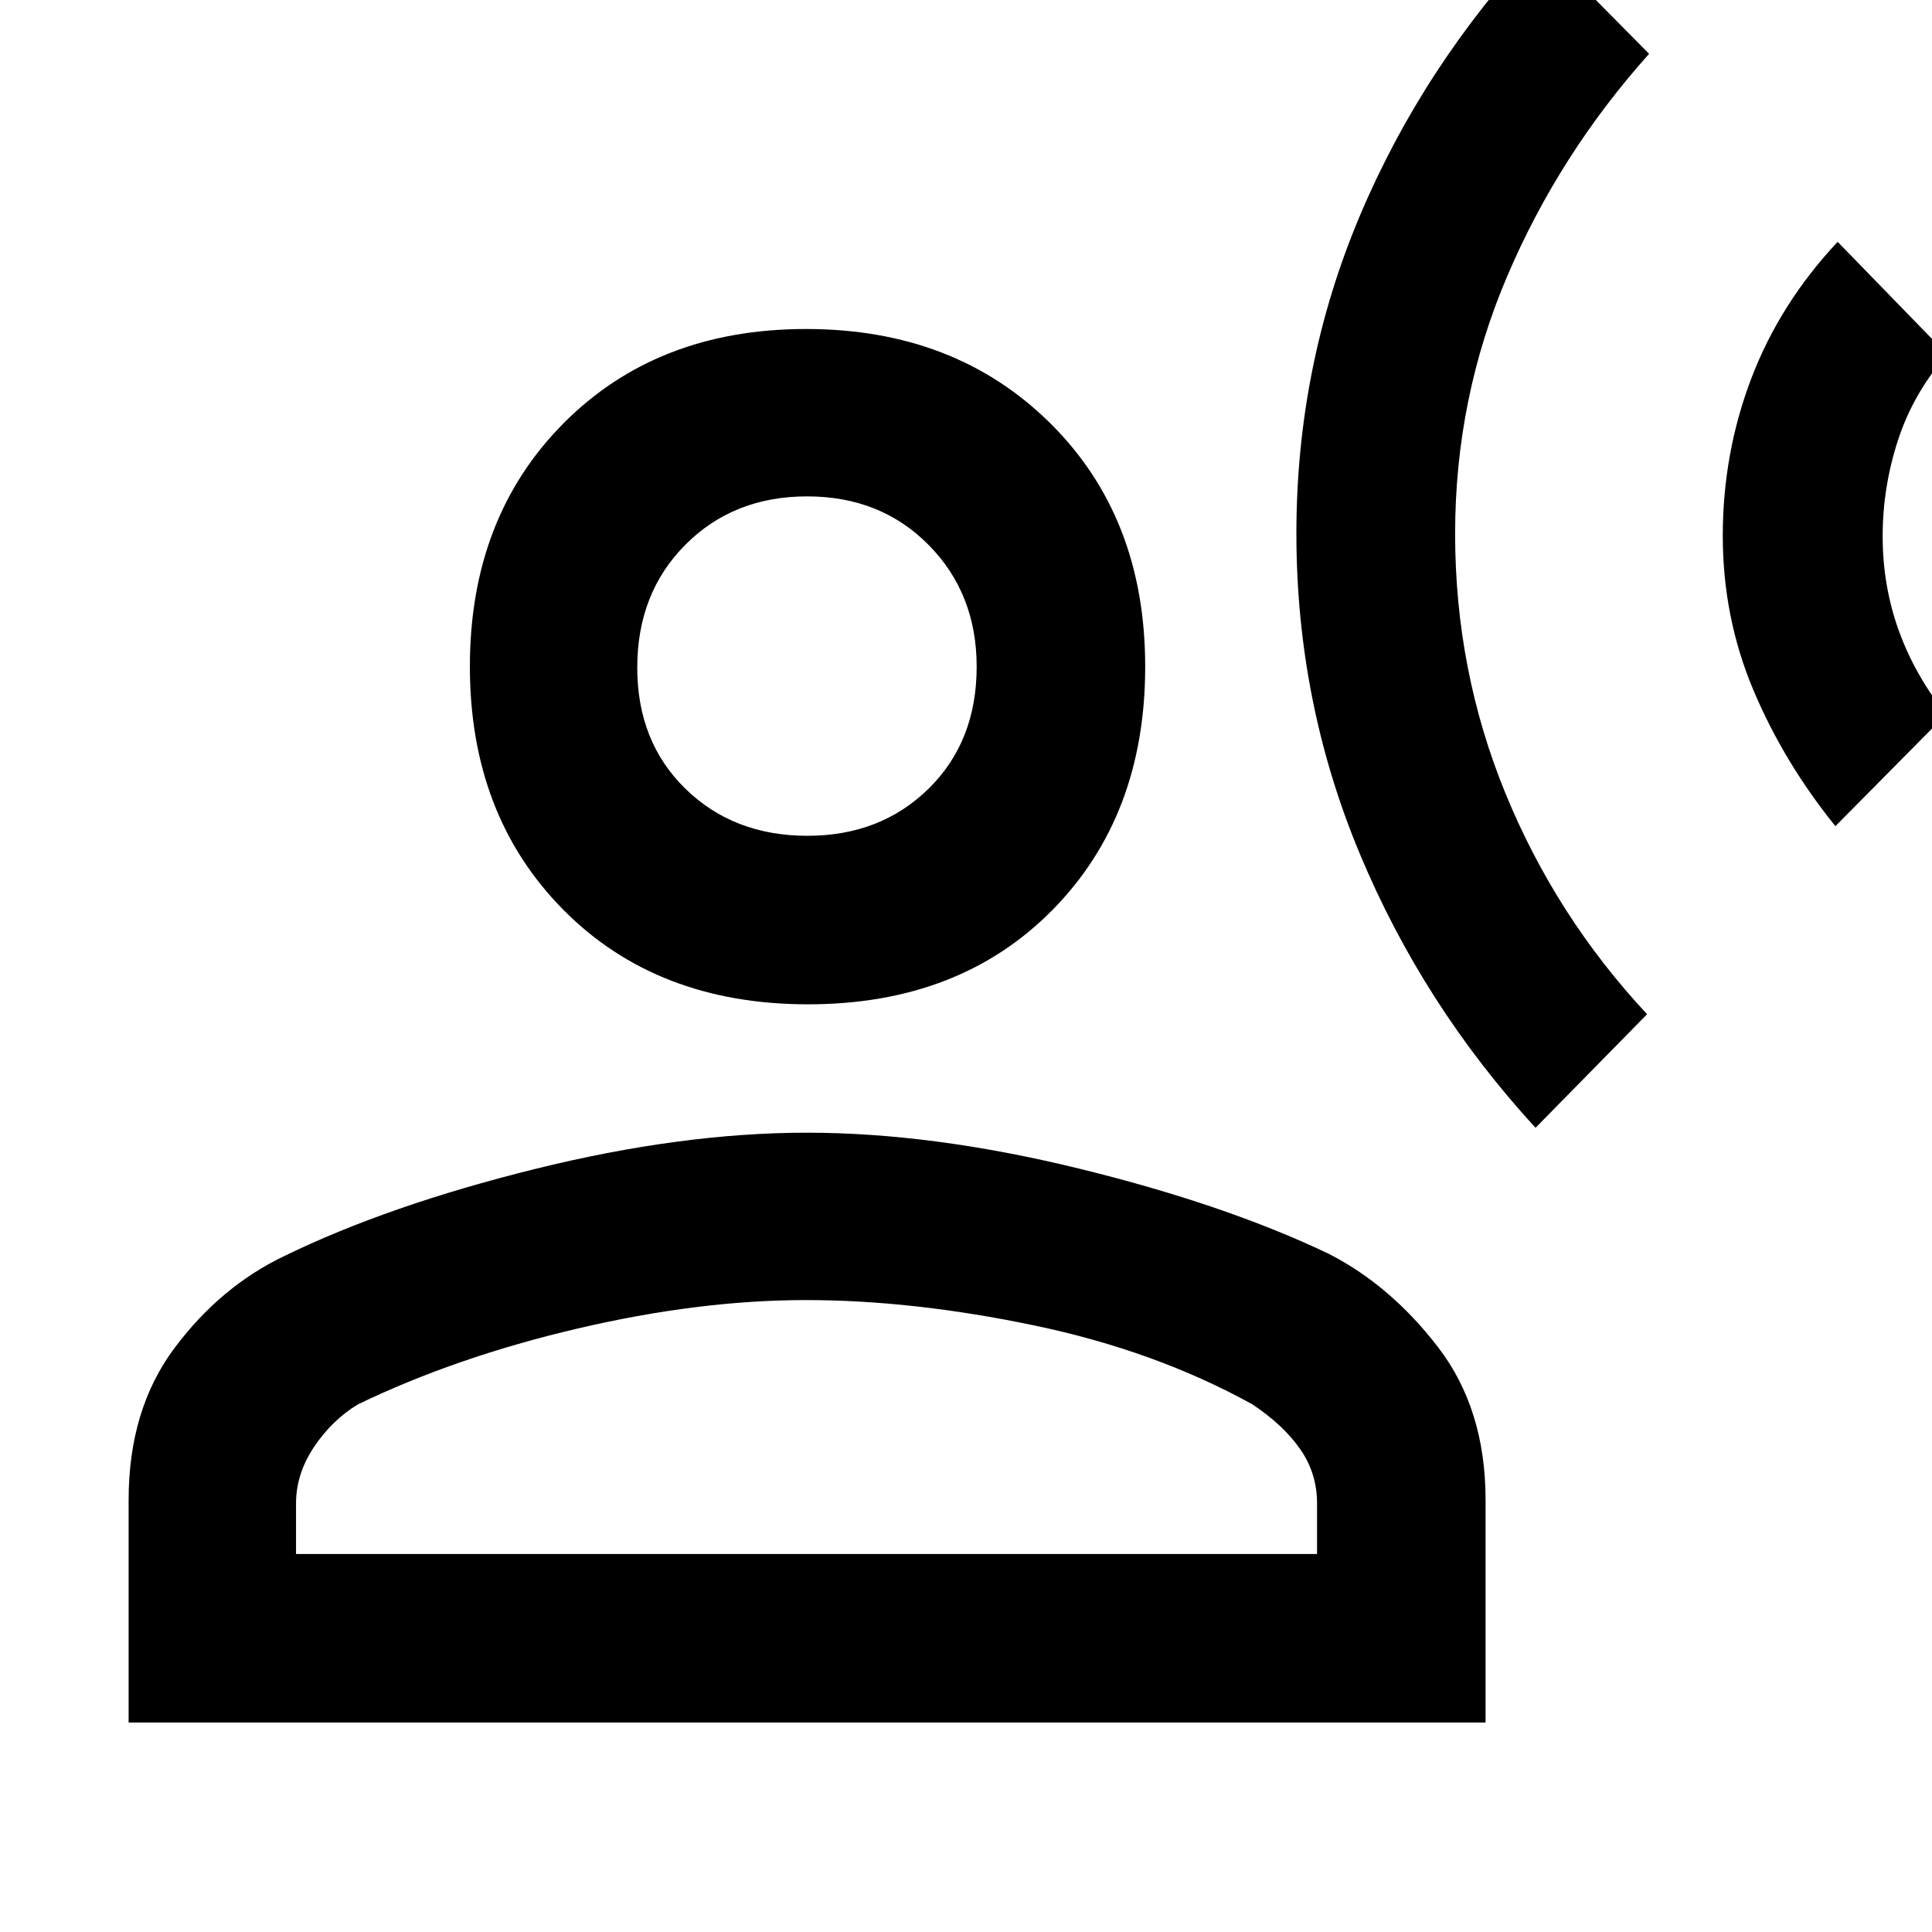 <svg xmlns="http://www.w3.org/2000/svg" height="48" viewBox="0 -960 960 960" width="48"><path d="m763-399.61 55.43-56.43q-45.2-48.42-70.3-109.55-25.09-61.13-25.09-129.19 0-67.32 25.89-127.99 25.89-60.68 70.5-110.49l-54.86-55.44q-57.48 61.44-88.94 136.1-31.46 74.65-31.46 157.7 0 83.64 31.46 159.03T763-399.61Zm149-149.87 55-55.56q-15.66-19.73-23.59-41.87-7.93-22.13-7.93-46.63 0-24.5 7.71-48 7.72-23.5 24.38-42.29l-54.44-56q-28.61 30.44-42.85 67.71-14.24 37.26-14.24 78.34 0 40.47 15.11 76.43 15.1 35.96 40.85 67.87Zm-510.47 88.52q-75.1 0-121.57-46.93-46.48-46.93-46.48-120.92 0-73.99 46.53-120.85 46.54-46.86 120.53-46.86 73.98 0 121.24 46.74 47.26 46.75 47.26 121.02 0 74.28-46.2 121.04-46.21 46.76-121.31 46.76ZM63.91-104.09v-110.56q0-45.03 22.83-75.56t54.52-45.67q51.61-25.16 124.47-43.23 72.86-18.06 135.17-18.06 62.3 0 135.03 17.78 72.72 17.78 124.27 42.38 30.76 15.71 54.37 46.43 23.6 30.72 23.6 75.88v110.61H63.91Zm83.18-83.74h507.34v-25.21q0-14.97-8.47-27.03-8.47-12.07-23.79-22.19-48.08-26.57-108.33-39.15Q453.58-314 400.48-314t-113.51 14.15q-60.4 14.15-109.19 37.71-12.86 7.83-21.78 21.18-8.91 13.34-8.91 28.06v25.07ZM401.24-544.7q36.33 0 60.19-23.43 23.87-23.44 23.87-60.59 0-36.32-23.85-60.48-23.84-24.15-60.39-24.15-36.54 0-60.47 24-23.94 24-23.94 61.09 0 36.82 23.94 60.19 23.93 23.37 60.65 23.37Zm.02-84.04Zm0 440.91Z"/></svg>
